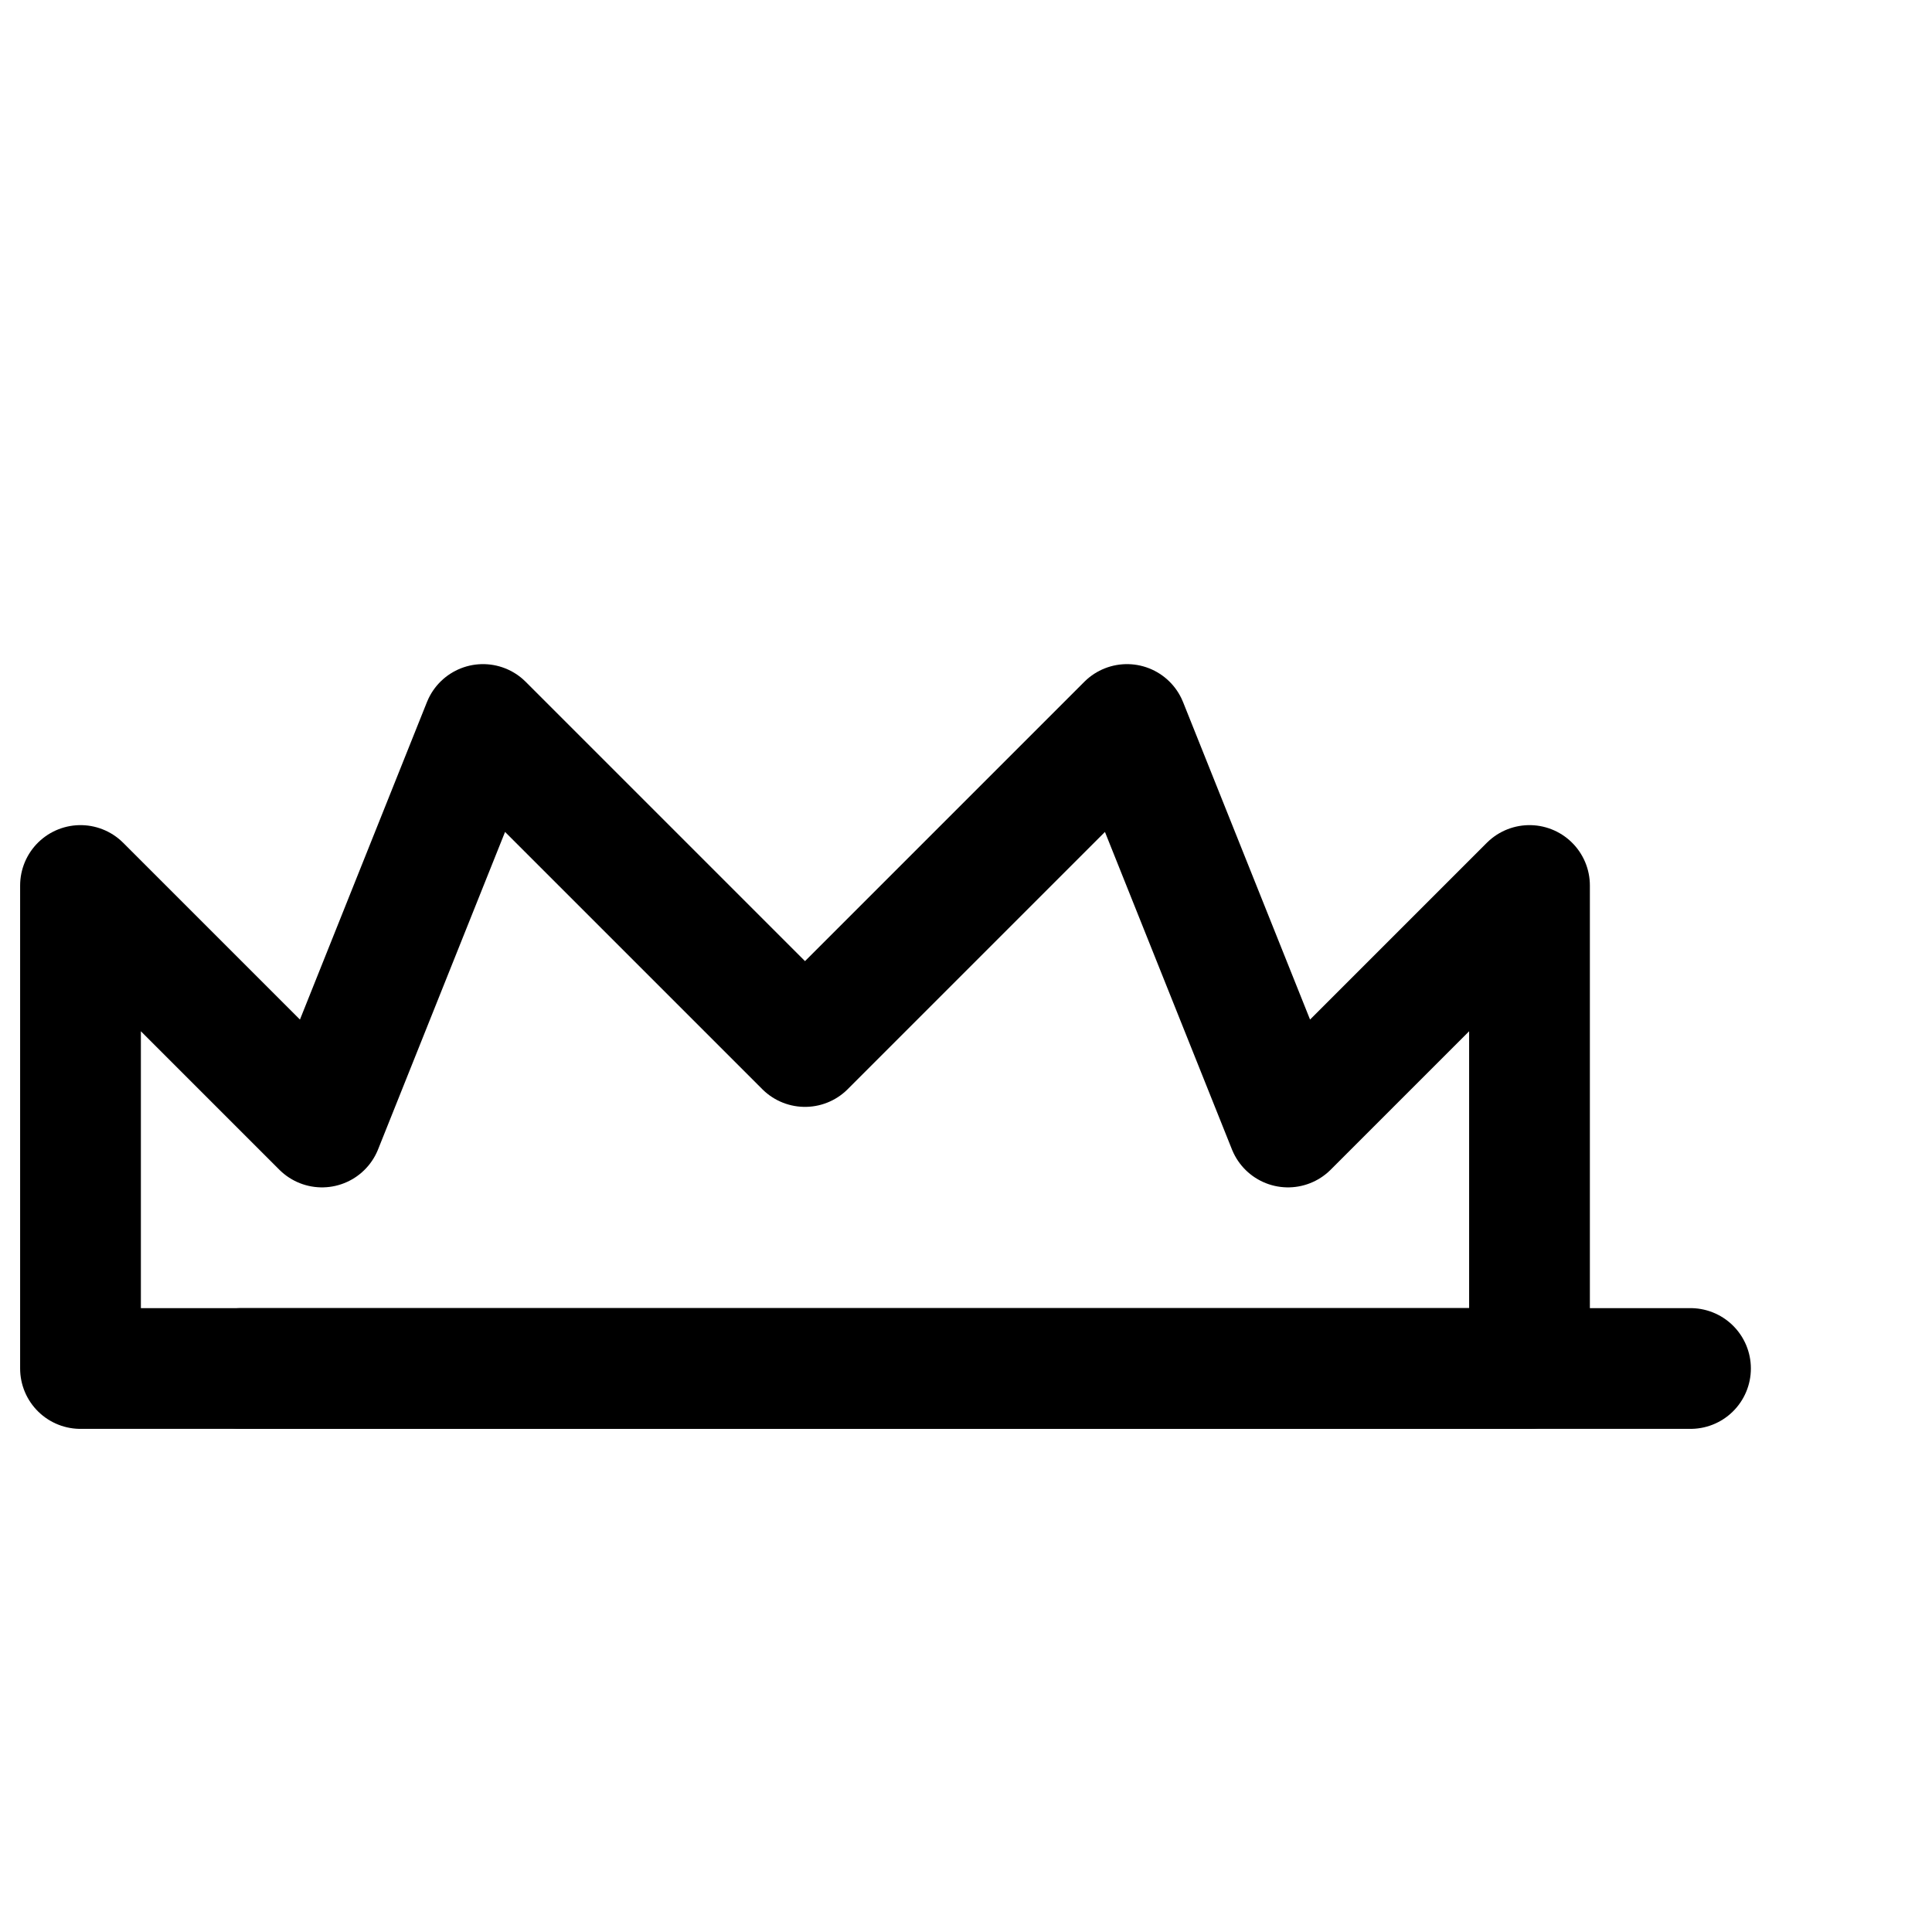 <svg xmlns="http://www.w3.org/2000/svg" viewBox="0 0 48 48" width="512" height="512" fill="none" stroke="currentColor" stroke-width="3" stroke-linecap="round" stroke-linejoin="round">
  <path d="M8 28l4-10 8 8 8-8 4 10 6-6v12H2V22z"/><path d="M6 34h36" />
</svg>